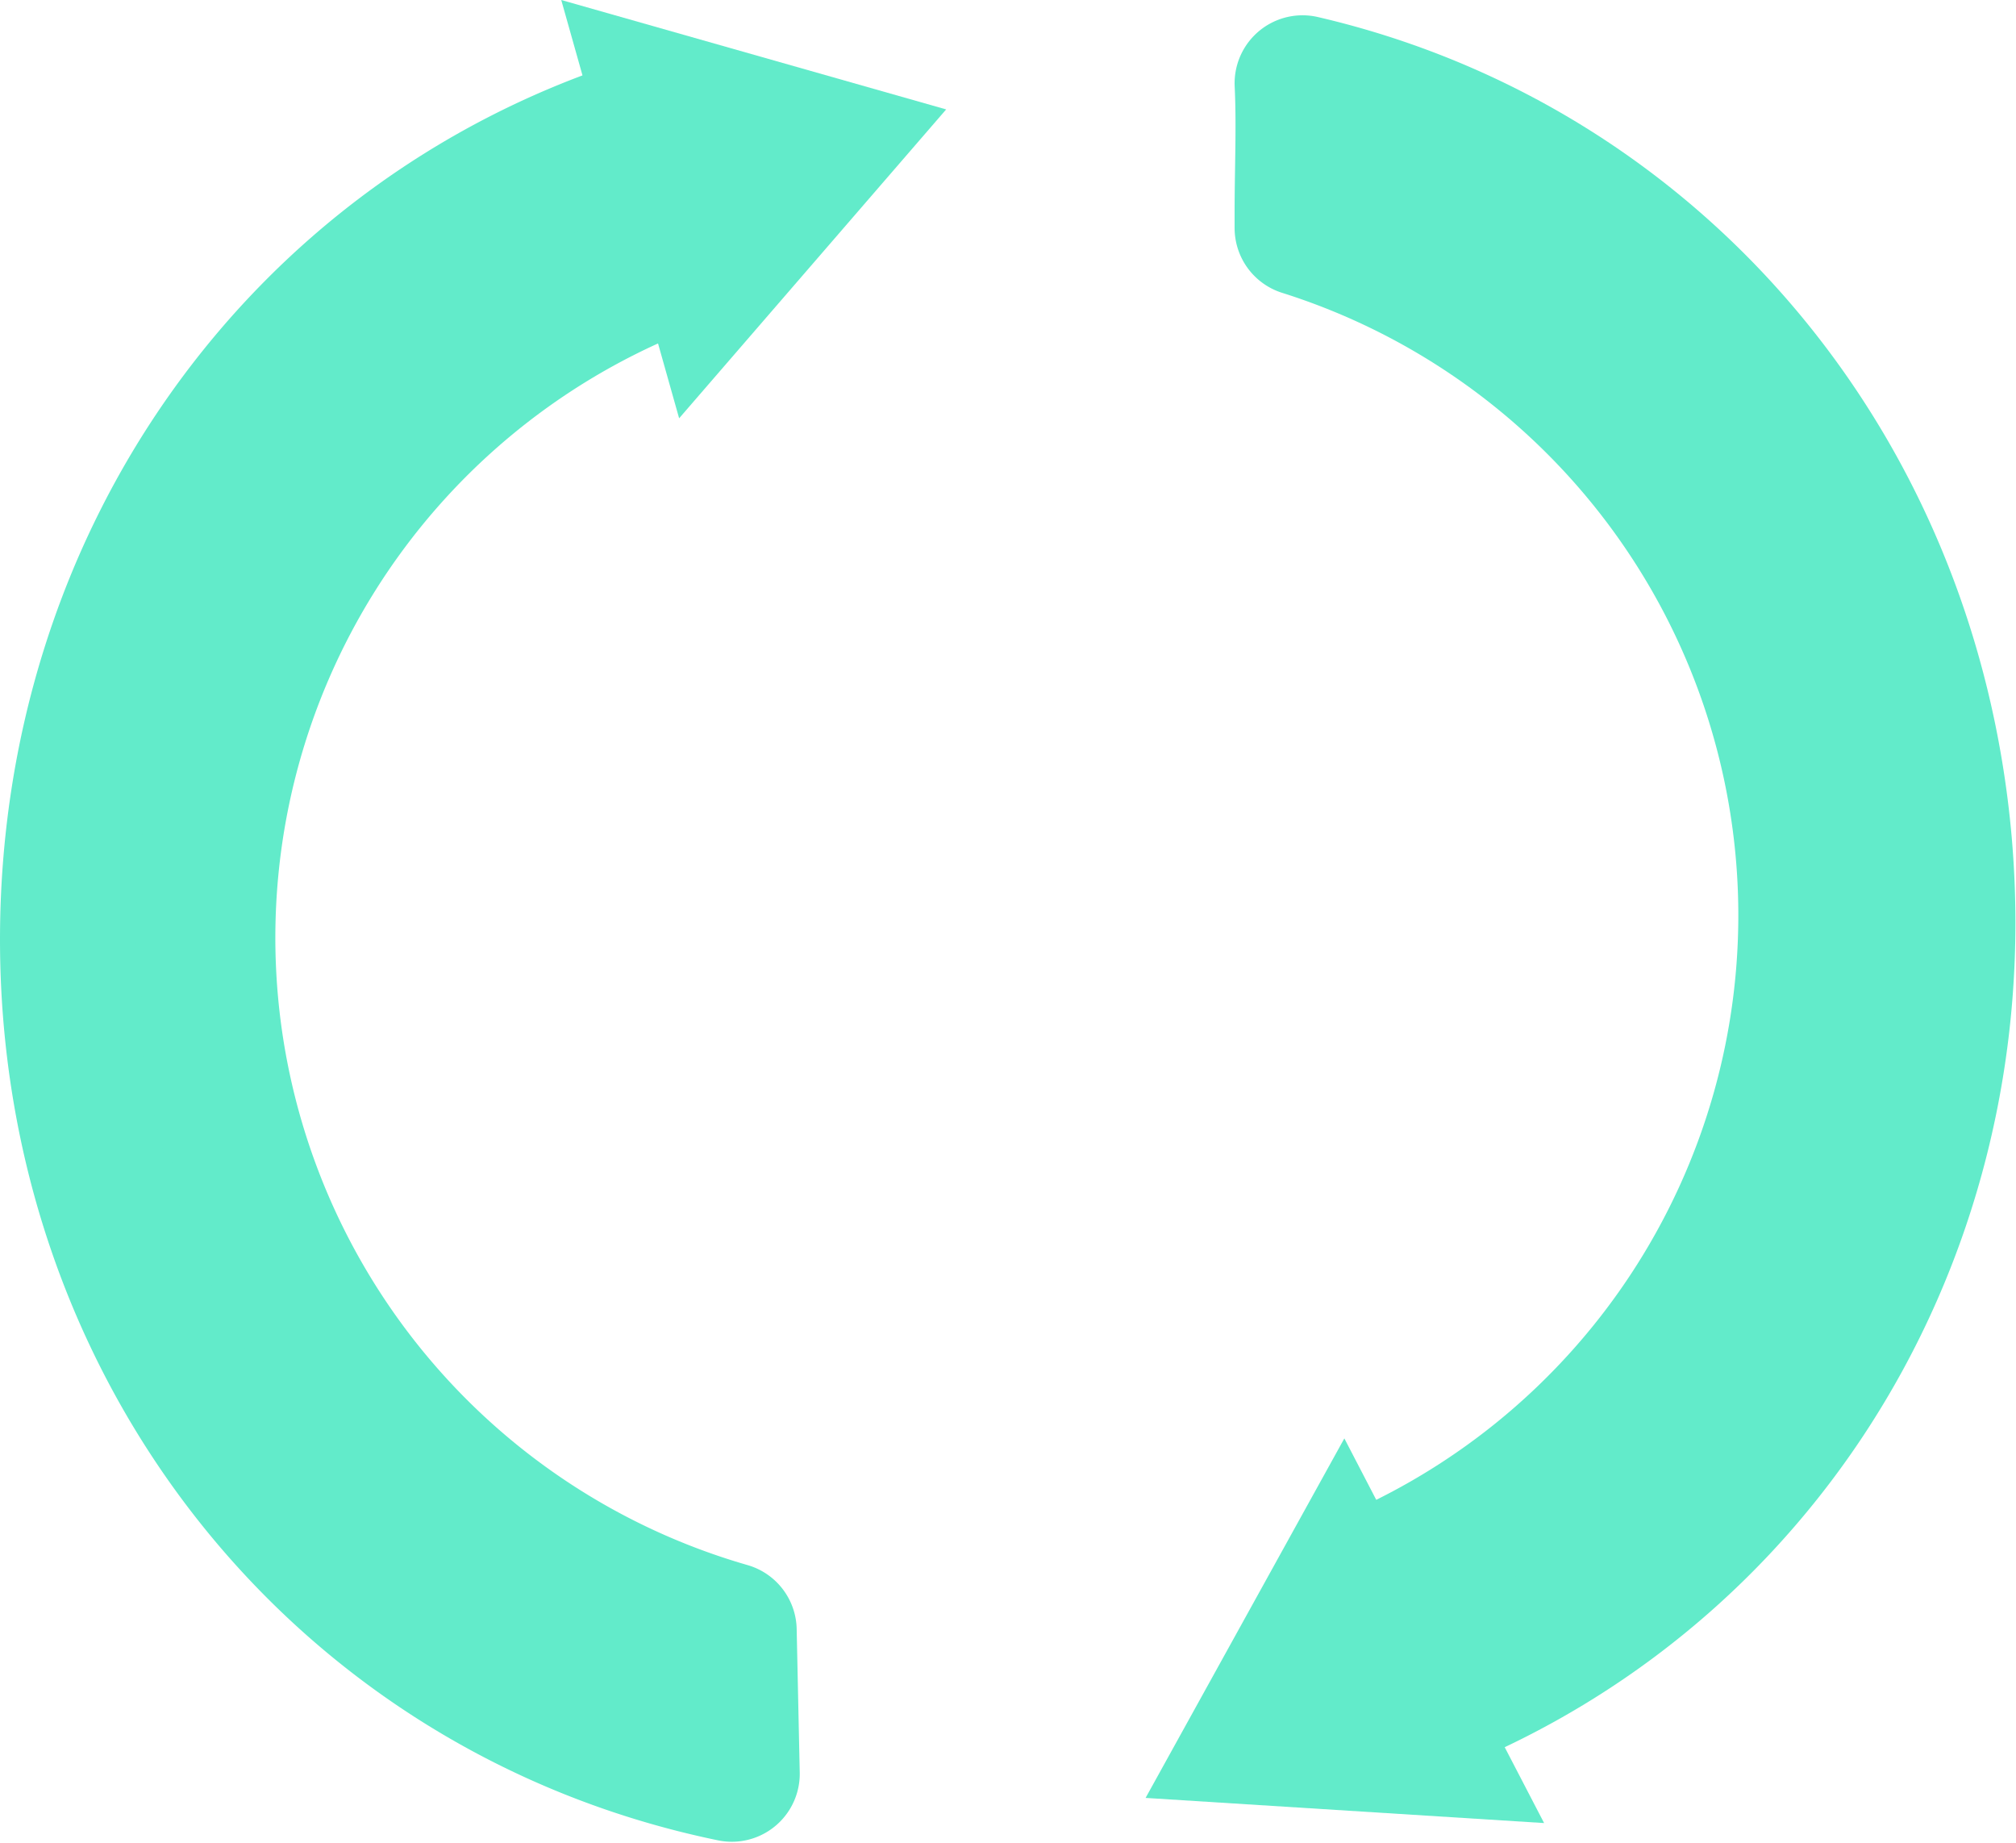 <svg id="Calque_1" data-name="Calque 1" xmlns="http://www.w3.org/2000/svg" viewBox="0 0 59.34 54.24"><defs><style>.cls-1,.cls-2{fill:#62ebca;}.cls-1{stroke:#62ebca;stroke-linecap:round;stroke-linejoin:round;stroke-width:4px;}</style></defs><path class="cls-1" d="M7191.28,7217.27a21.21,21.21,0,0,1-2.2-40c0-.16-.05-.31-.06-.47-.15-1.25-.28-2.51-.34-3.77-10.07,3.29-16.85,12.73-16.85,23.91,0,12.06,8,22.17,19.54,24.55Z" transform="translate(-7169.83 -7169.29)"/><polygon class="cls-2" points="16.52 0 27.85 3.22 19.99 12.31 16.52 0"/><path class="cls-1" d="M7209.46,7216a21.21,21.21,0,0,0-1.29-40c0-.16,0-.32,0-.48,0-1.25.06-2.52,0-3.78,10.33,2.4,17.9,11.22,18.88,22.35,1.05,12-6,22.79-17.33,26.17C7209.65,7218.87,7209.55,7217.45,7209.46,7216Z" transform="translate(-7169.83 -7169.29)"/><polygon class="cls-2" points="39.57 42.33 33.72 52.91 45.45 53.65 39.57 42.33"/></svg>
